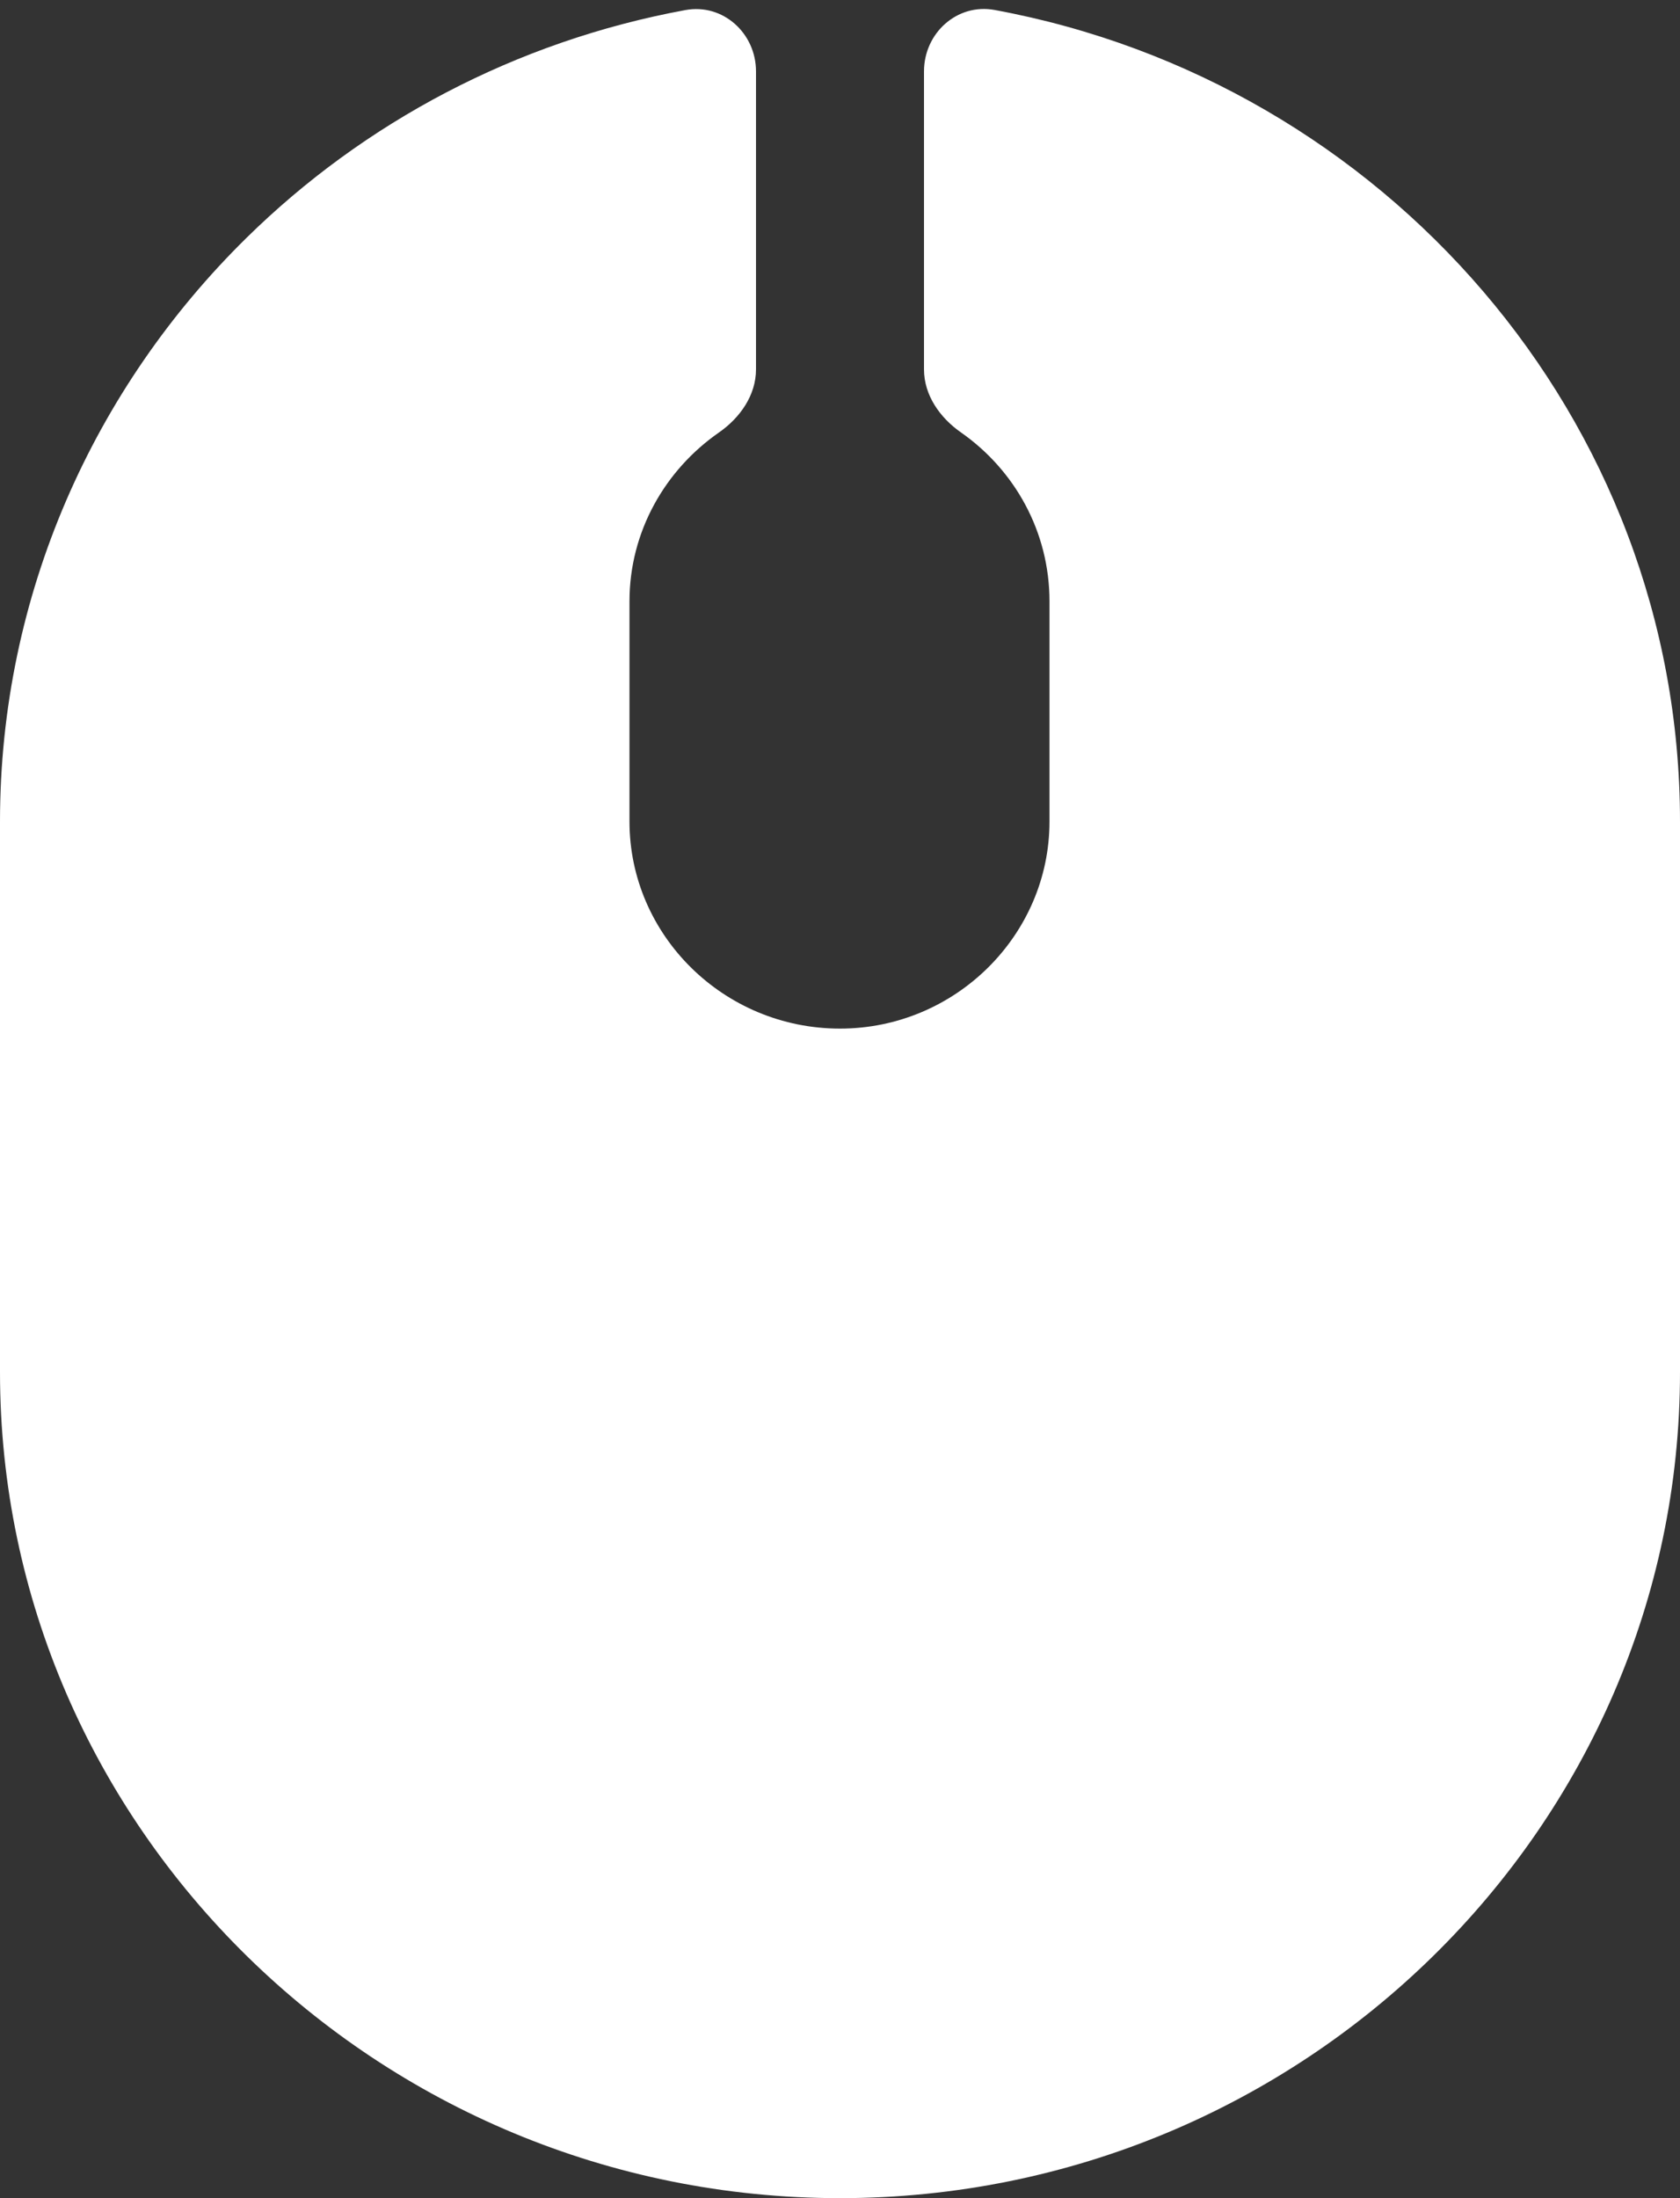 <svg width="13" height="17" viewBox="0 0 13 17" fill="none" xmlns="http://www.w3.org/2000/svg">
<rect x="0" y="0" width="13" height="17" fill="#333333" stroke="none"/>
<path d="M7.696 0.077C7.406 0.024 7.15 0.256 7.15 0.552V2.857C7.15 3.056 7.273 3.231 7.437 3.345C7.851 3.635 8.121 4.111 8.121 4.65V6.354C8.121 7.231 7.393 7.955 6.5 7.955C5.599 7.955 4.871 7.231 4.871 6.354V4.65C4.871 4.111 5.147 3.634 5.563 3.345C5.727 3.231 5.85 3.056 5.85 2.857V0.552C5.85 0.257 5.594 0.024 5.303 0.078C3.989 0.32 2.814 0.948 1.907 1.84C0.728 2.998 0 4.599 0 6.354V10.612C0 14.13 2.921 17 6.5 17C10.079 17 13 14.13 13 10.612V6.354C13 3.235 10.708 0.632 7.696 0.077Z" fill="white"/>
</svg>
